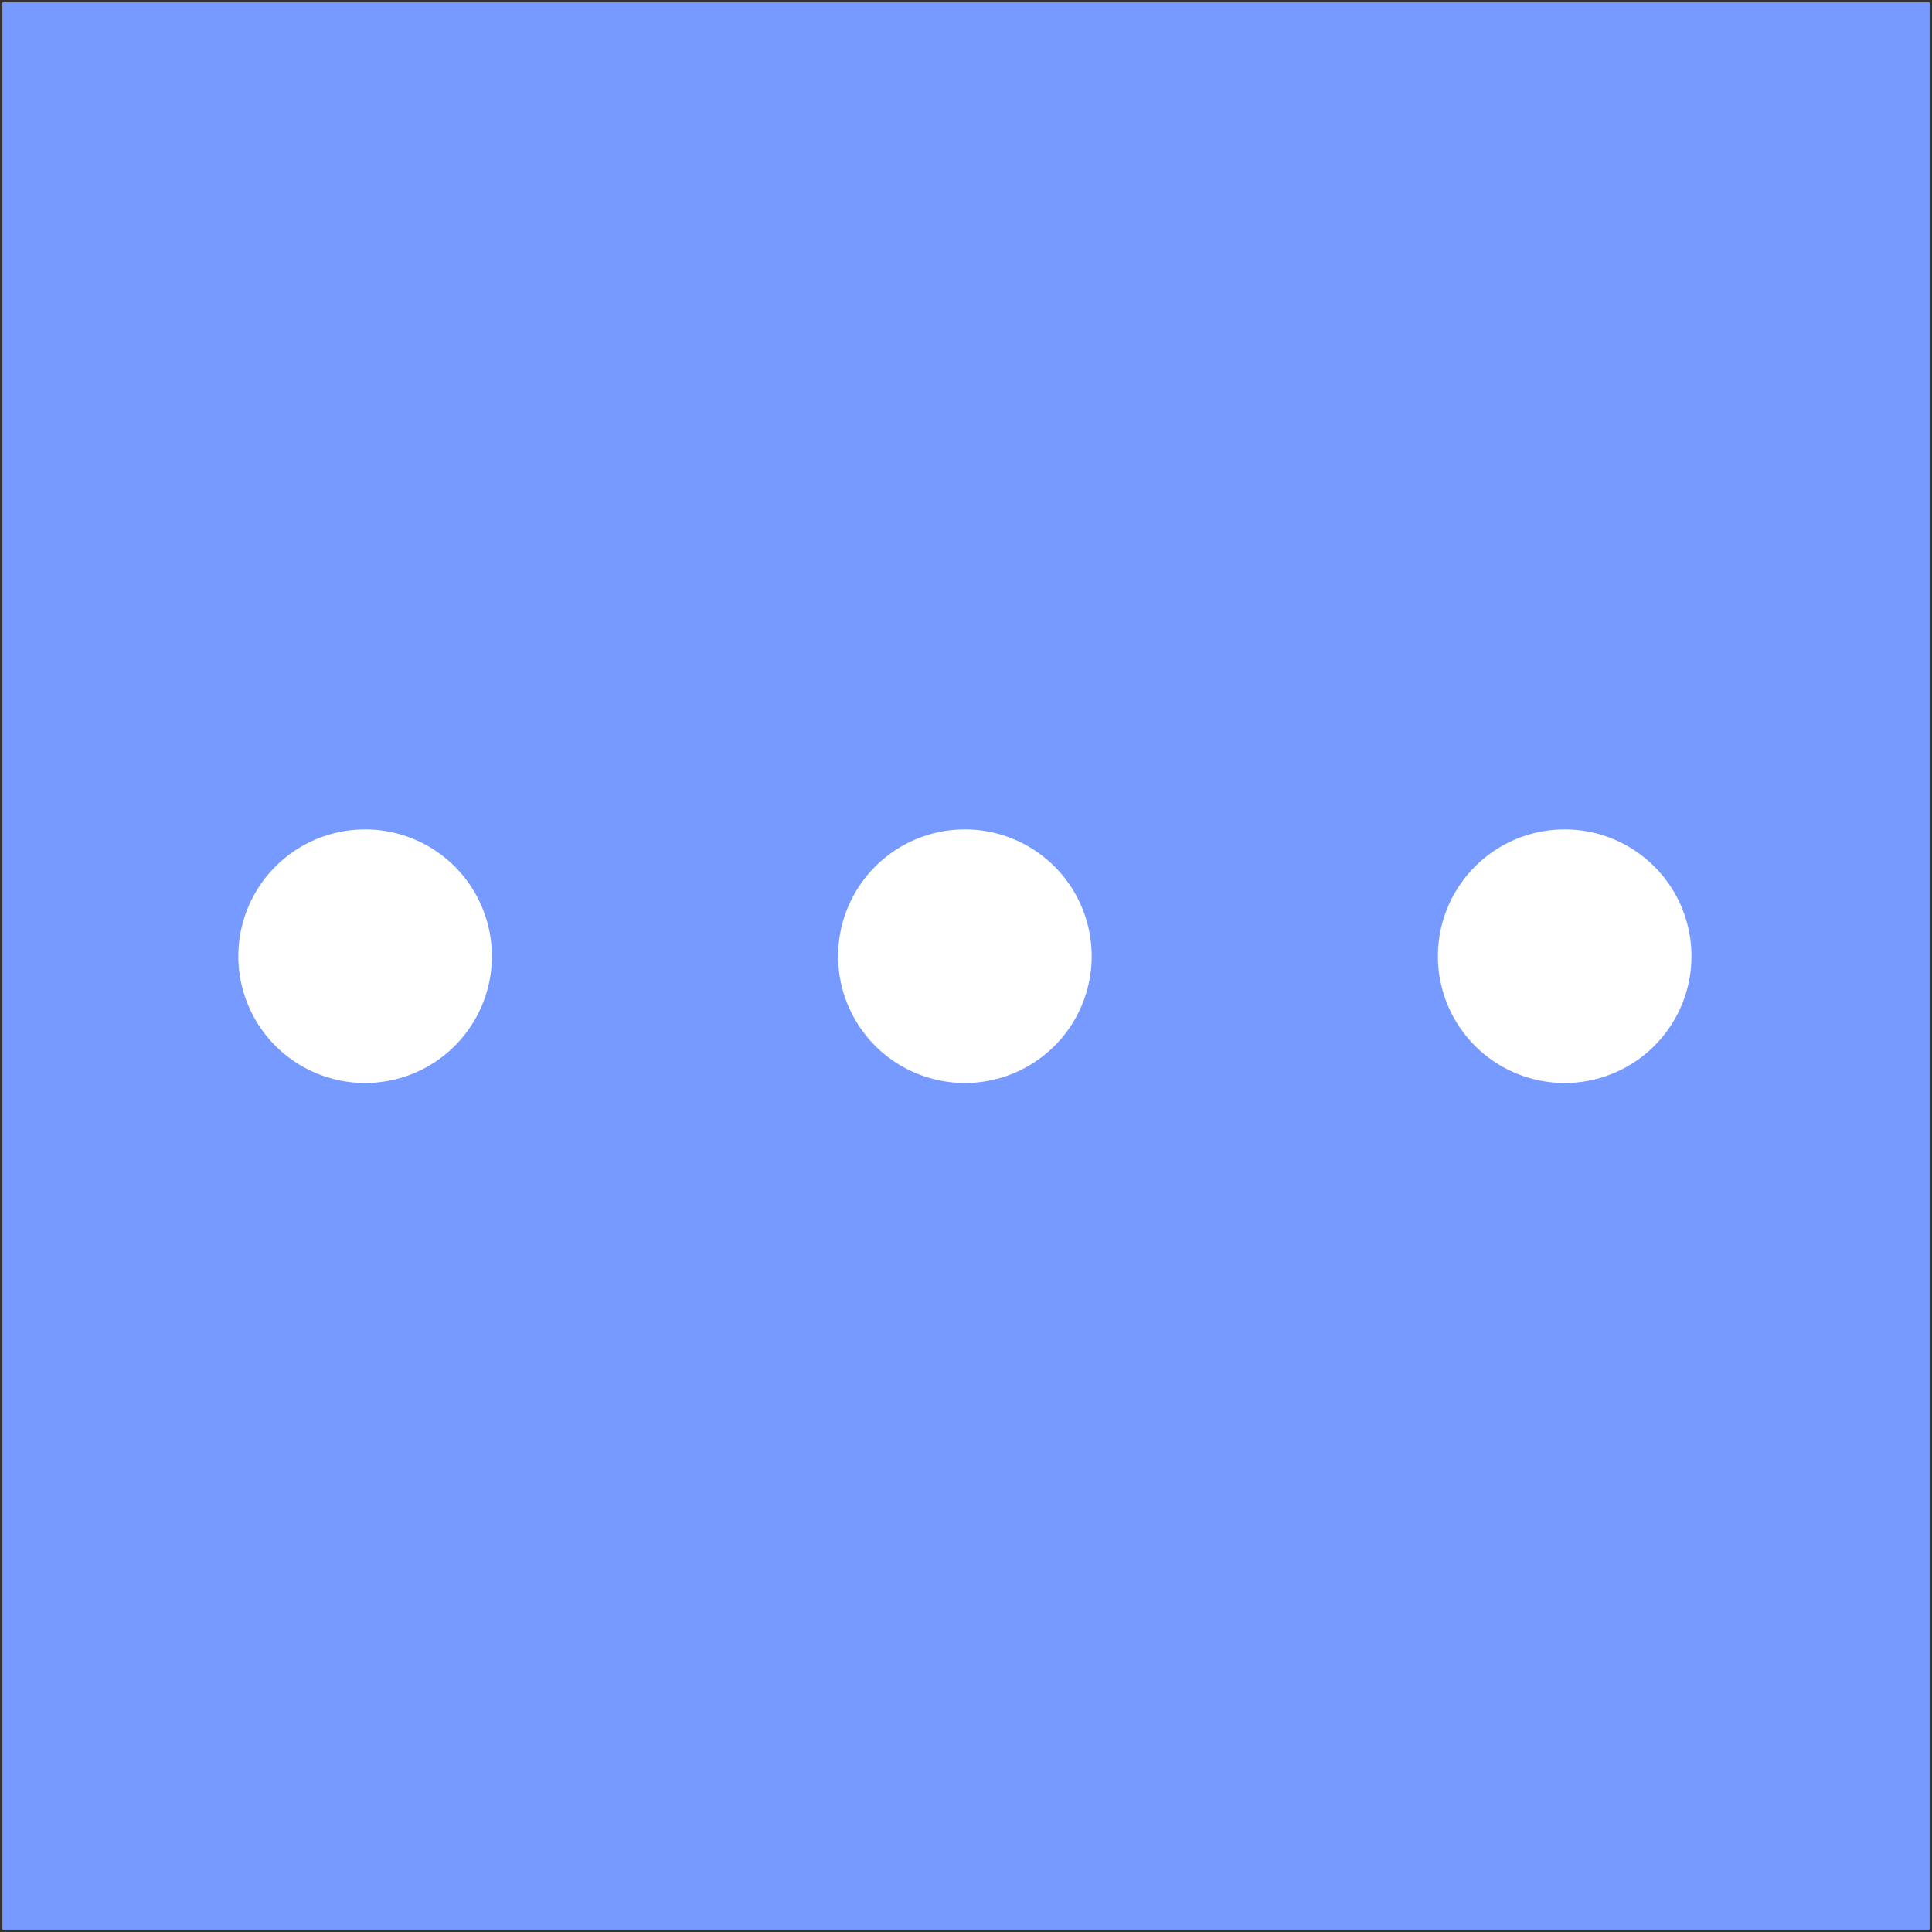 <?xml version="1.0" standalone="no"?><!DOCTYPE svg PUBLIC "-//W3C//DTD SVG 1.1//EN" "http://www.w3.org/Graphics/SVG/1.1/DTD/svg11.dtd"><svg t="1545728299268" class="icon" style="" viewBox="0 0 1024 1024" version="1.1" xmlns="http://www.w3.org/2000/svg" p-id="3003" xmlns:xlink="http://www.w3.org/1999/xlink" width="200" height="200"><rect x="0" y="0" width="1024" height="1024" fill="#333333" stroke="none"/><defs><style type="text/css"></style></defs><path d="M1.264 1.257h1021.478v1021.493H1.264z" fill="#769AFF" p-id="3004"></path><path d="M1.264 1.257l1021.471 1021.486M1.264 1022.743L1022.736 1.257" fill="#769AFF" p-id="3005"></path><path d="M193.515 506.805m-67.2 0a67.2 67.2 0 1 0 134.4 0 67.2 67.2 0 1 0-134.4 0Z" fill="#FFFFFF" p-id="3006"></path><path d="M511.415 506.805m-67.2 0a67.2 67.2 0 1 0 134.4 0 67.2 67.2 0 1 0-134.4 0Z" fill="#FFFFFF" p-id="3007"></path><path d="M829.315 506.805m-67.2 0a67.2 67.2 0 1 0 134.4 0 67.2 67.2 0 1 0-134.4 0Z" fill="#FFFFFF" p-id="3008"></path></svg>